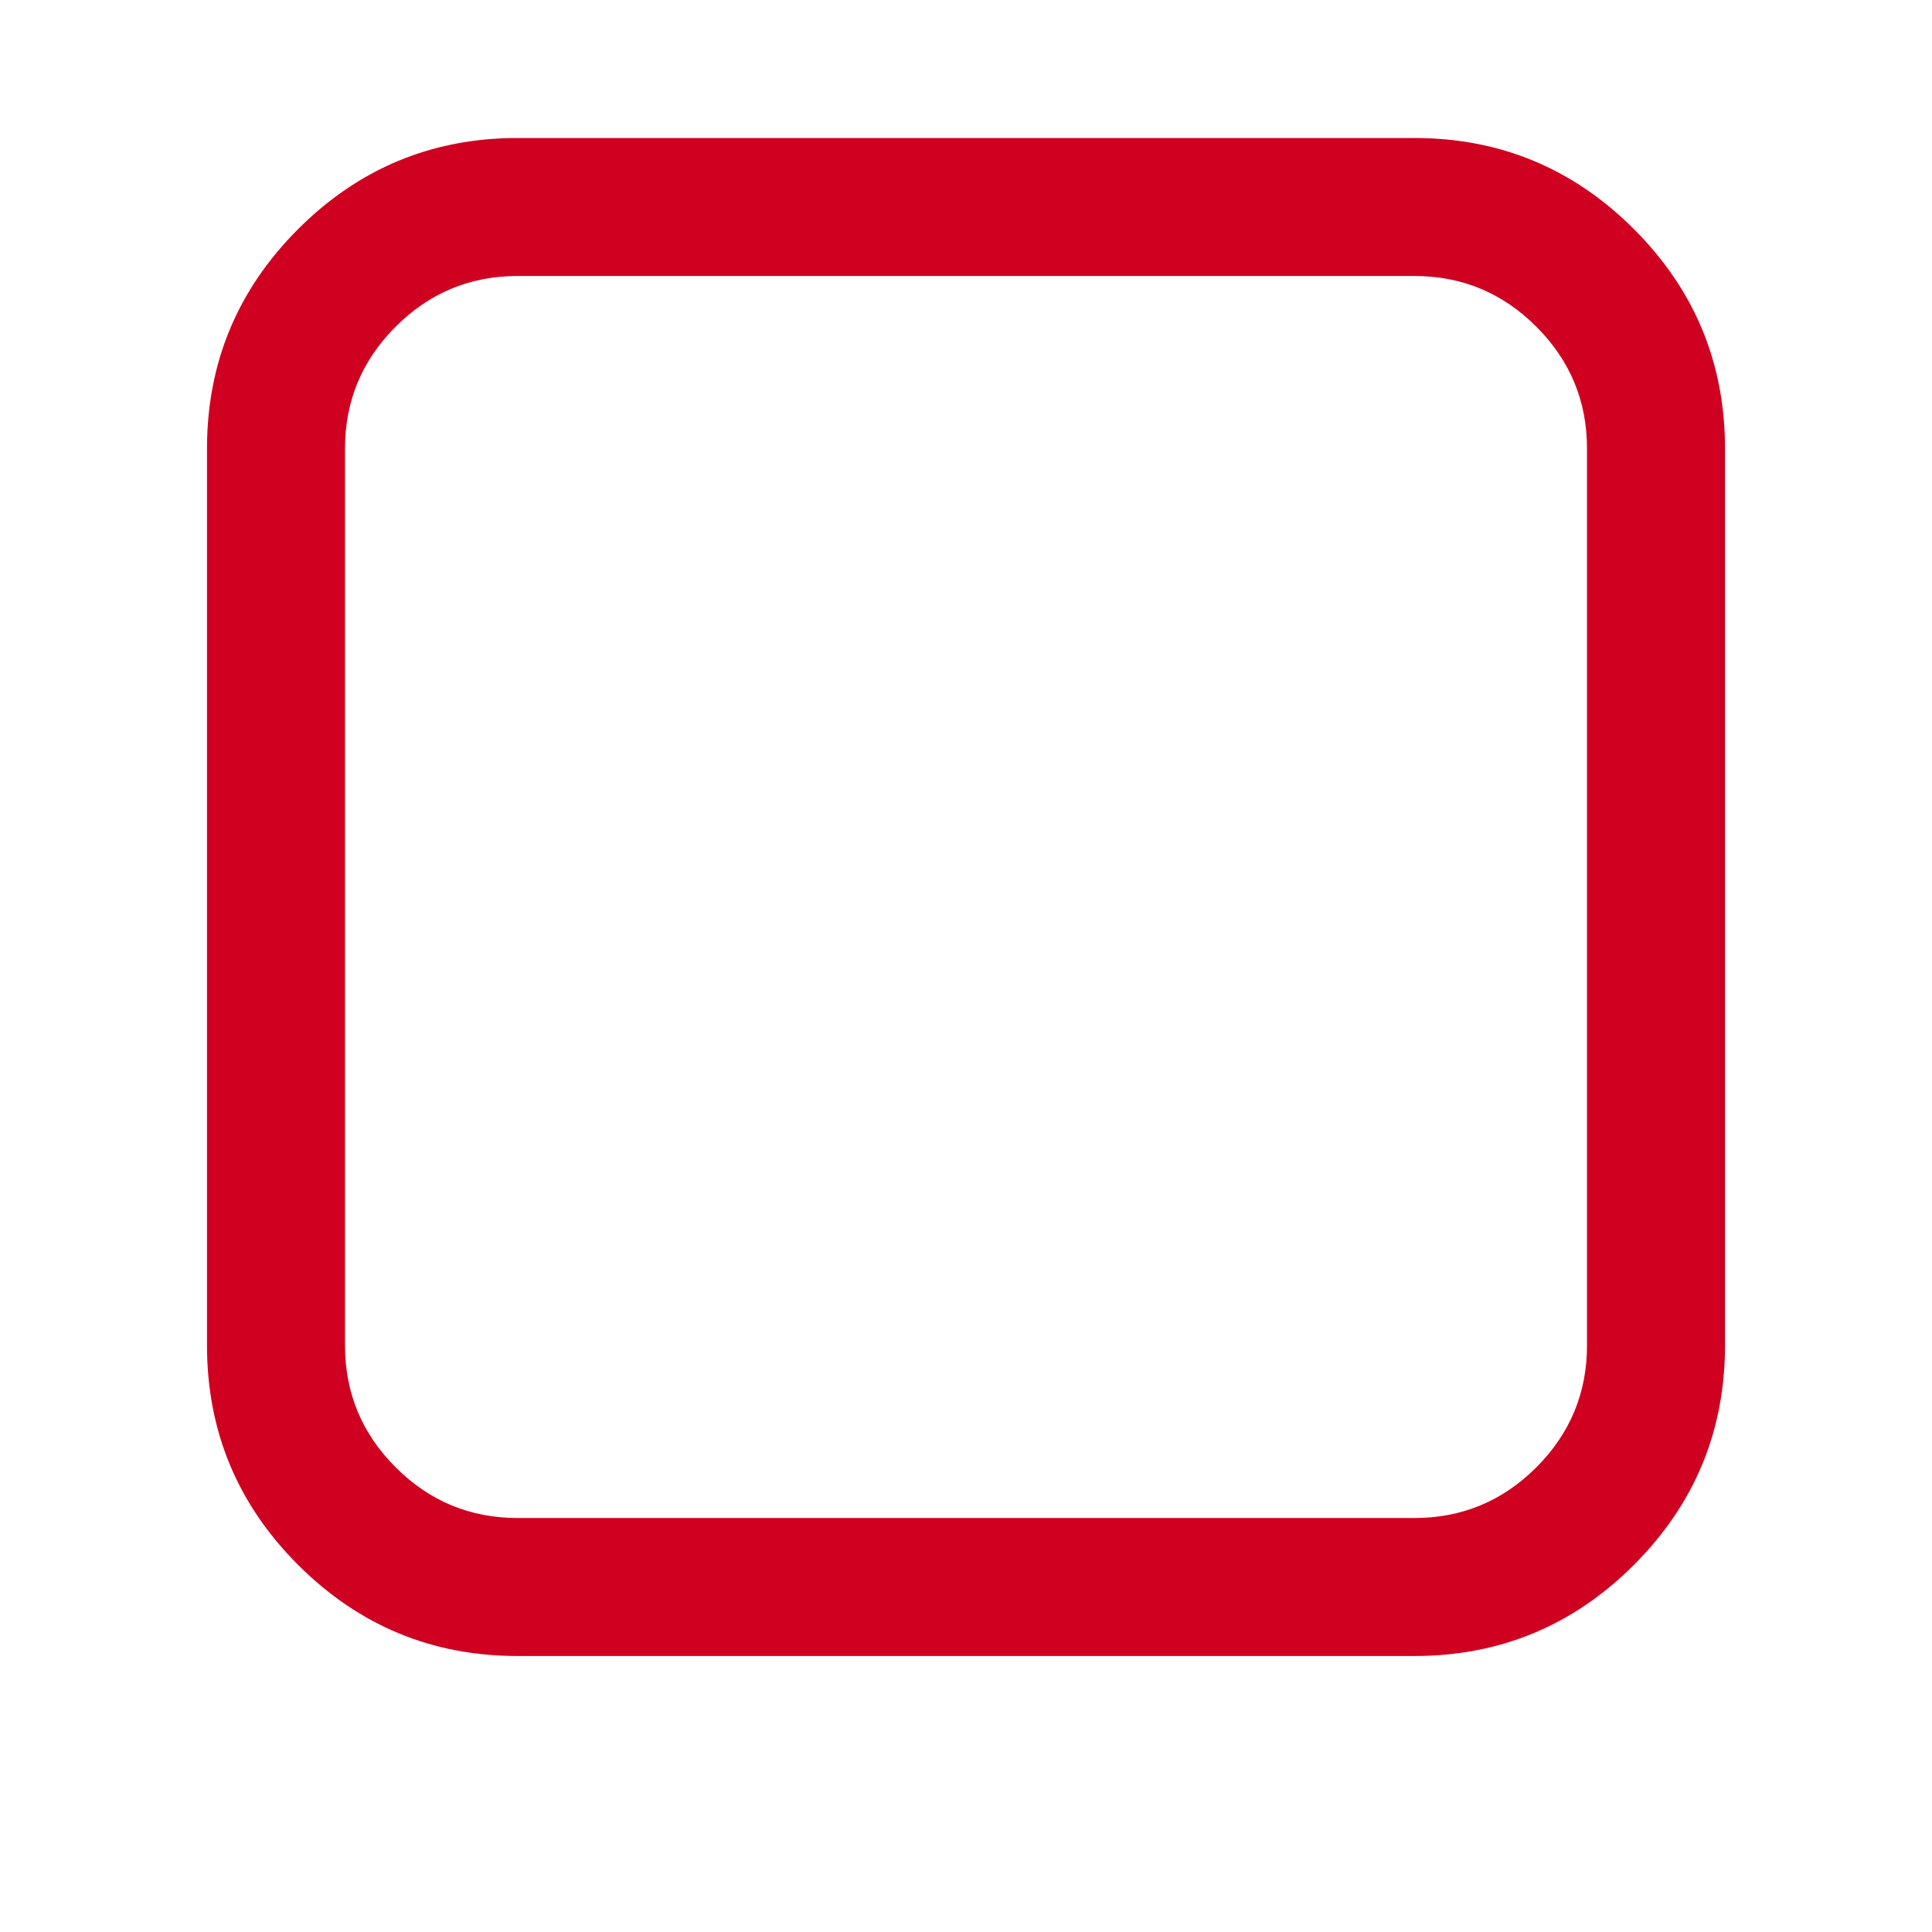 <?xml version="1.0" encoding="utf-8"?>
<!-- Generator: Adobe Illustrator 21.1.0, SVG Export Plug-In . SVG Version: 6.00 Build 0)  -->
<svg version="1.1" id="Layer_1" xmlns="http://www.w3.org/2000/svg" xmlns:xlink="http://www.w3.org/1999/xlink" x="0px" y="0px"
	 viewBox="0 0 1792 1792" style="enable-background:new 0 0 1792 1792;" xml:space="preserve">
<style type="text/css">
	.st0{fill:#D00021;}
</style>
<path class="st0" d="M1312,256H480c-44,0-81.7,15.7-113,47s-47,69-47,113v832c0,44,15.7,81.7,47,113s69,47,113,47h832
	c44,0,81.7-15.7,113-47s47-69,47-113V416c0-44-15.7-81.7-47-113S1356,256,1312,256z M1600,416v832c0,79.3-28.2,147.2-84.5,203.5
	S1391.3,1536,1312,1536H480c-79.3,0-147.2-28.2-203.5-84.5S192,1327.3,192,1248V416c0-79.3,28.2-147.2,84.5-203.5S400.7,128,480,128
	h832c79.3,0,147.2,28.2,203.5,84.5S1600,336.7,1600,416z"/>
</svg>
